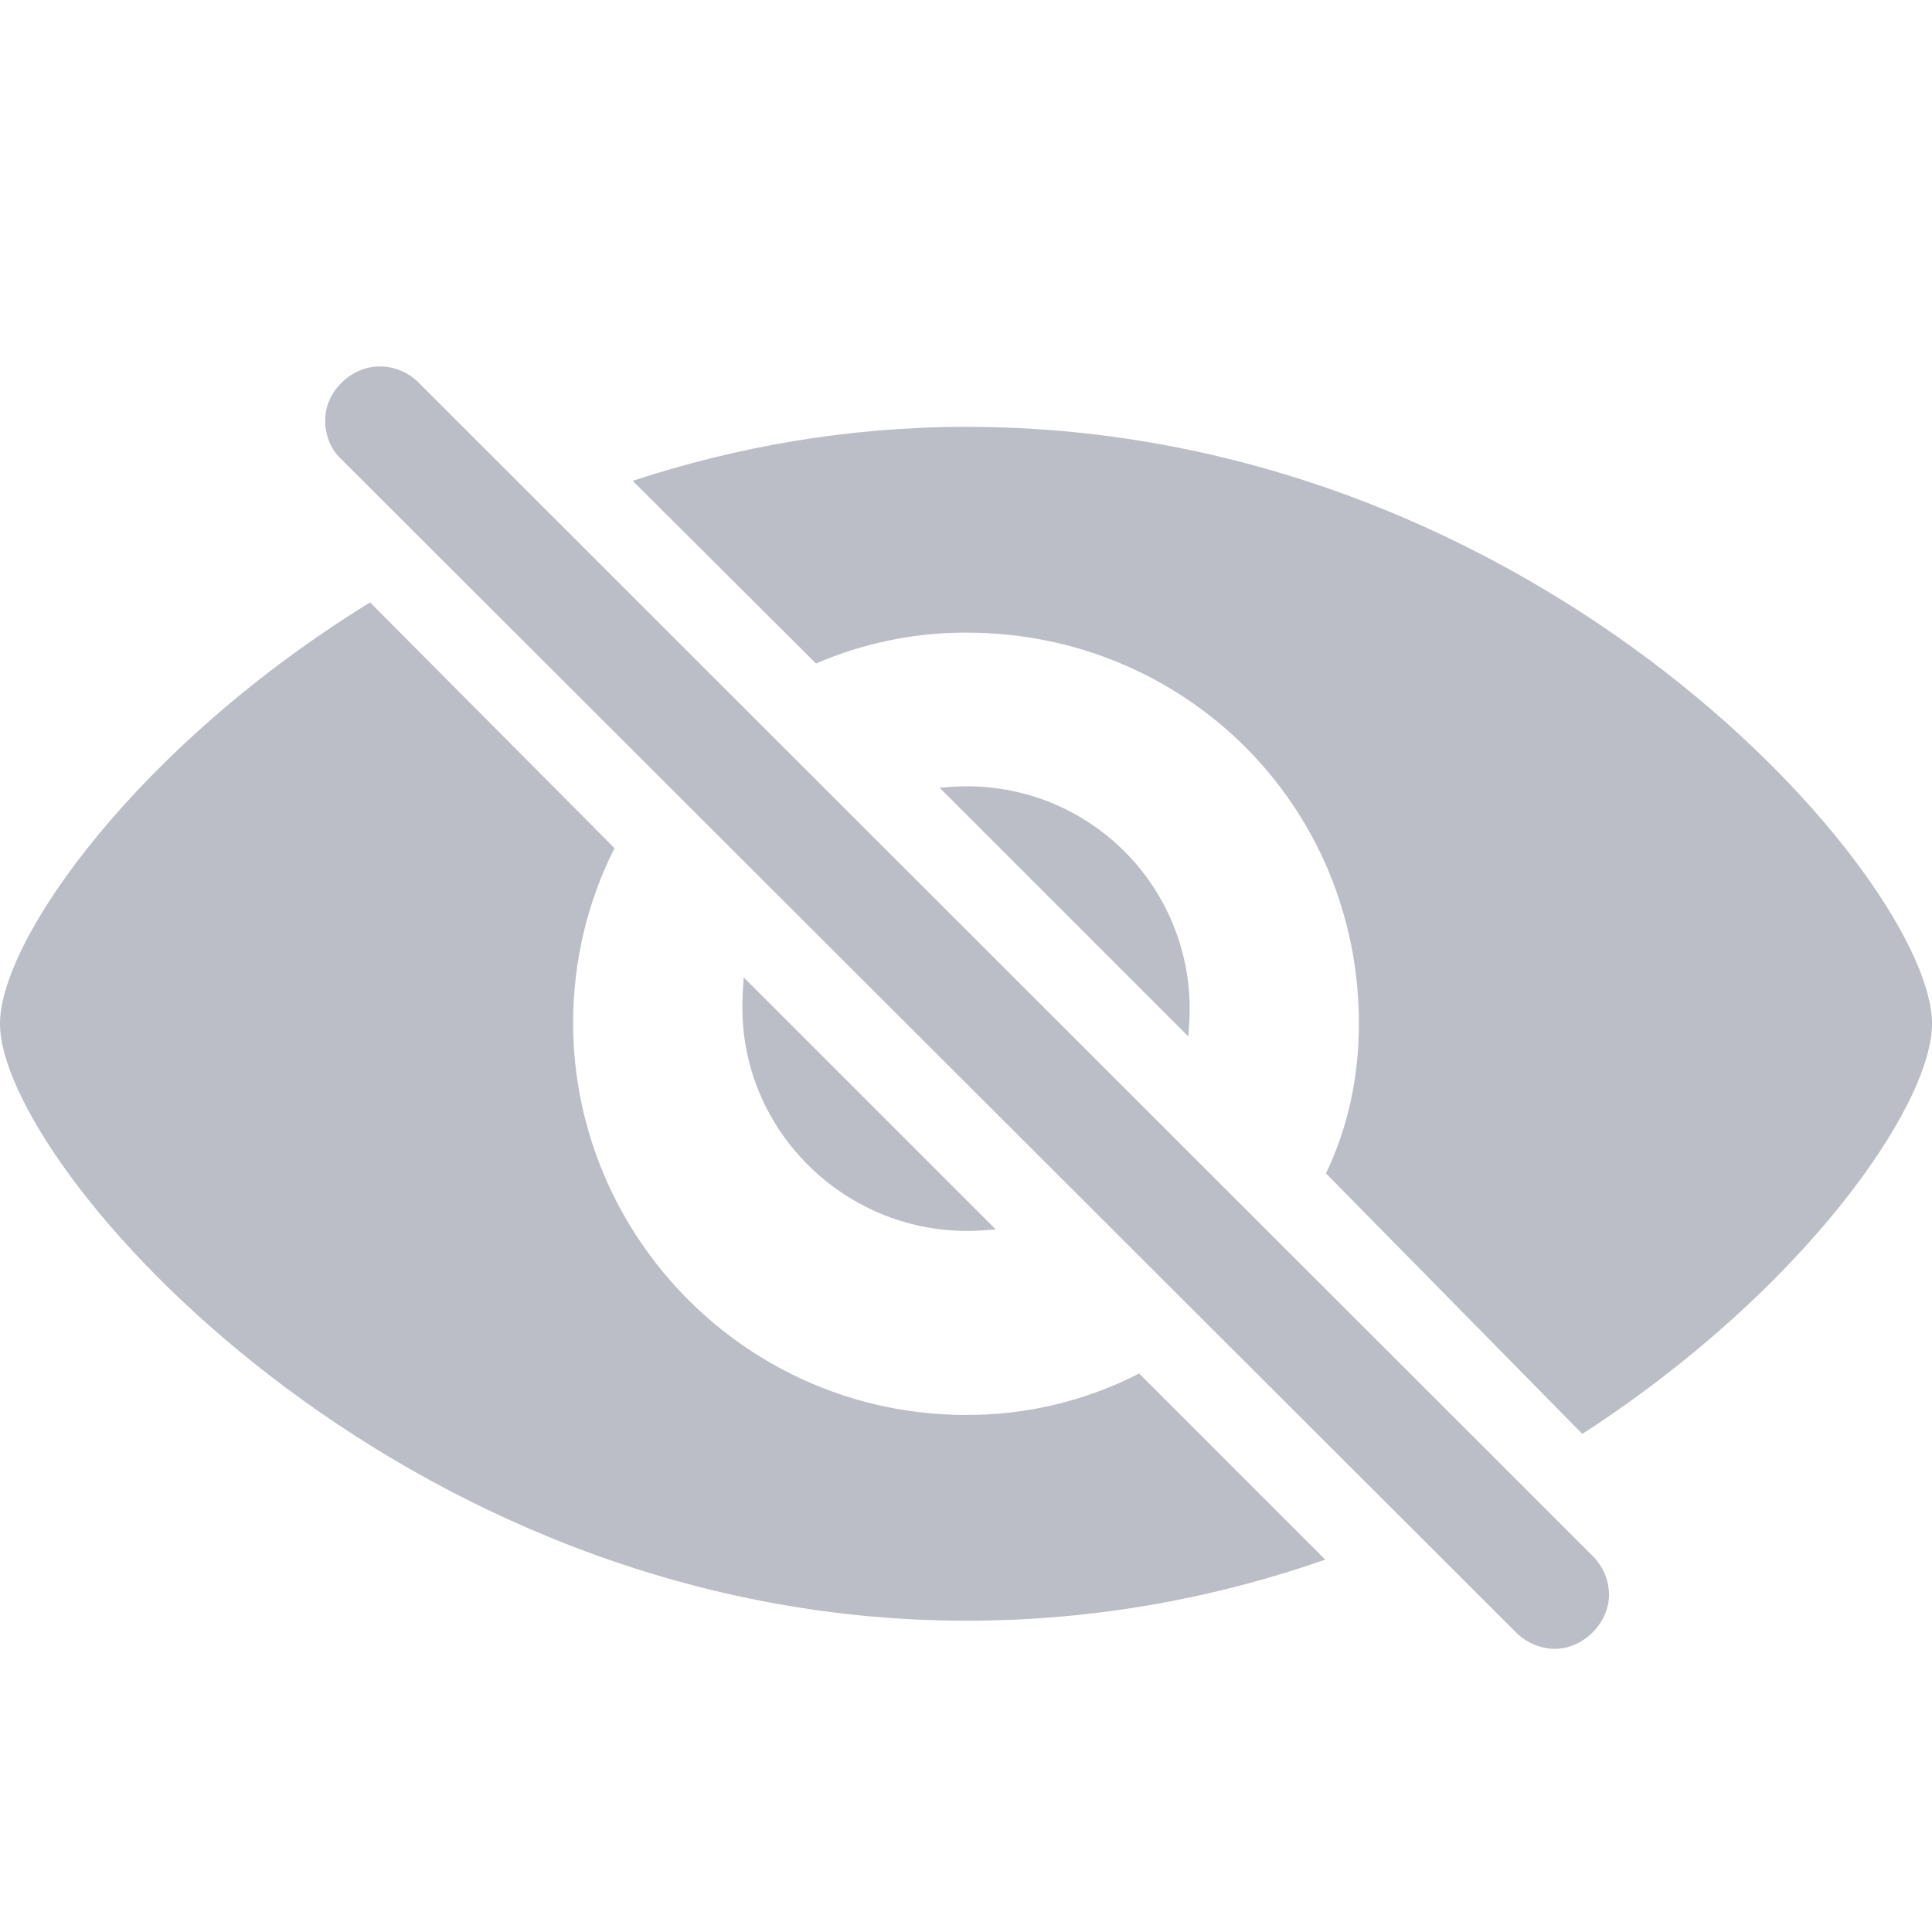 <svg width="16" height="16" viewBox="0 0 16 16" fill="none" xmlns="http://www.w3.org/2000/svg">
<path d="M12.557 13.521C12.644 13.608 12.766 13.655 12.877 13.655C13.109 13.655 13.325 13.445 13.325 13.207C13.325 13.09 13.278 12.974 13.191 12.887L3.461 3.163C3.418 3.121 3.368 3.089 3.313 3.067C3.258 3.045 3.2 3.034 3.141 3.035C2.908 3.035 2.693 3.244 2.693 3.477C2.693 3.599 2.734 3.715 2.821 3.797L12.557 13.521ZM13.104 11.875C14.93 10.694 16 9.159 16 8.478C16 7.298 12.772 3.535 8.003 3.535C7.014 3.535 6.089 3.703 5.24 3.982L6.758 5.495C7.151 5.325 7.575 5.238 8.003 5.239C9.806 5.239 11.254 6.664 11.254 8.478C11.254 8.92 11.161 9.345 10.981 9.717L13.104 11.875ZM8.003 13.422C9.079 13.422 10.079 13.23 10.975 12.916L9.434 11.375C8.991 11.602 8.5 11.72 8.003 11.718C6.189 11.718 4.752 10.246 4.746 8.478C4.746 7.955 4.868 7.461 5.089 7.024L3.065 4.989C1.146 6.169 0 7.78 0 8.478C0 9.653 3.286 13.422 8.003 13.422ZM9.852 8.356C9.853 8.114 9.805 7.873 9.712 7.649C9.619 7.425 9.483 7.221 9.311 7.05C9.139 6.878 8.935 6.743 8.711 6.65C8.486 6.558 8.246 6.511 8.003 6.512C7.927 6.512 7.851 6.518 7.782 6.524L9.841 8.583C9.847 8.513 9.852 8.432 9.852 8.356ZM6.148 8.344C6.148 9.368 6.991 10.194 8.009 10.194C8.09 10.194 8.166 10.188 8.247 10.182L6.159 8.094C6.153 8.175 6.148 8.263 6.148 8.344Z" fill="#BBBDC7"/>
</svg>
